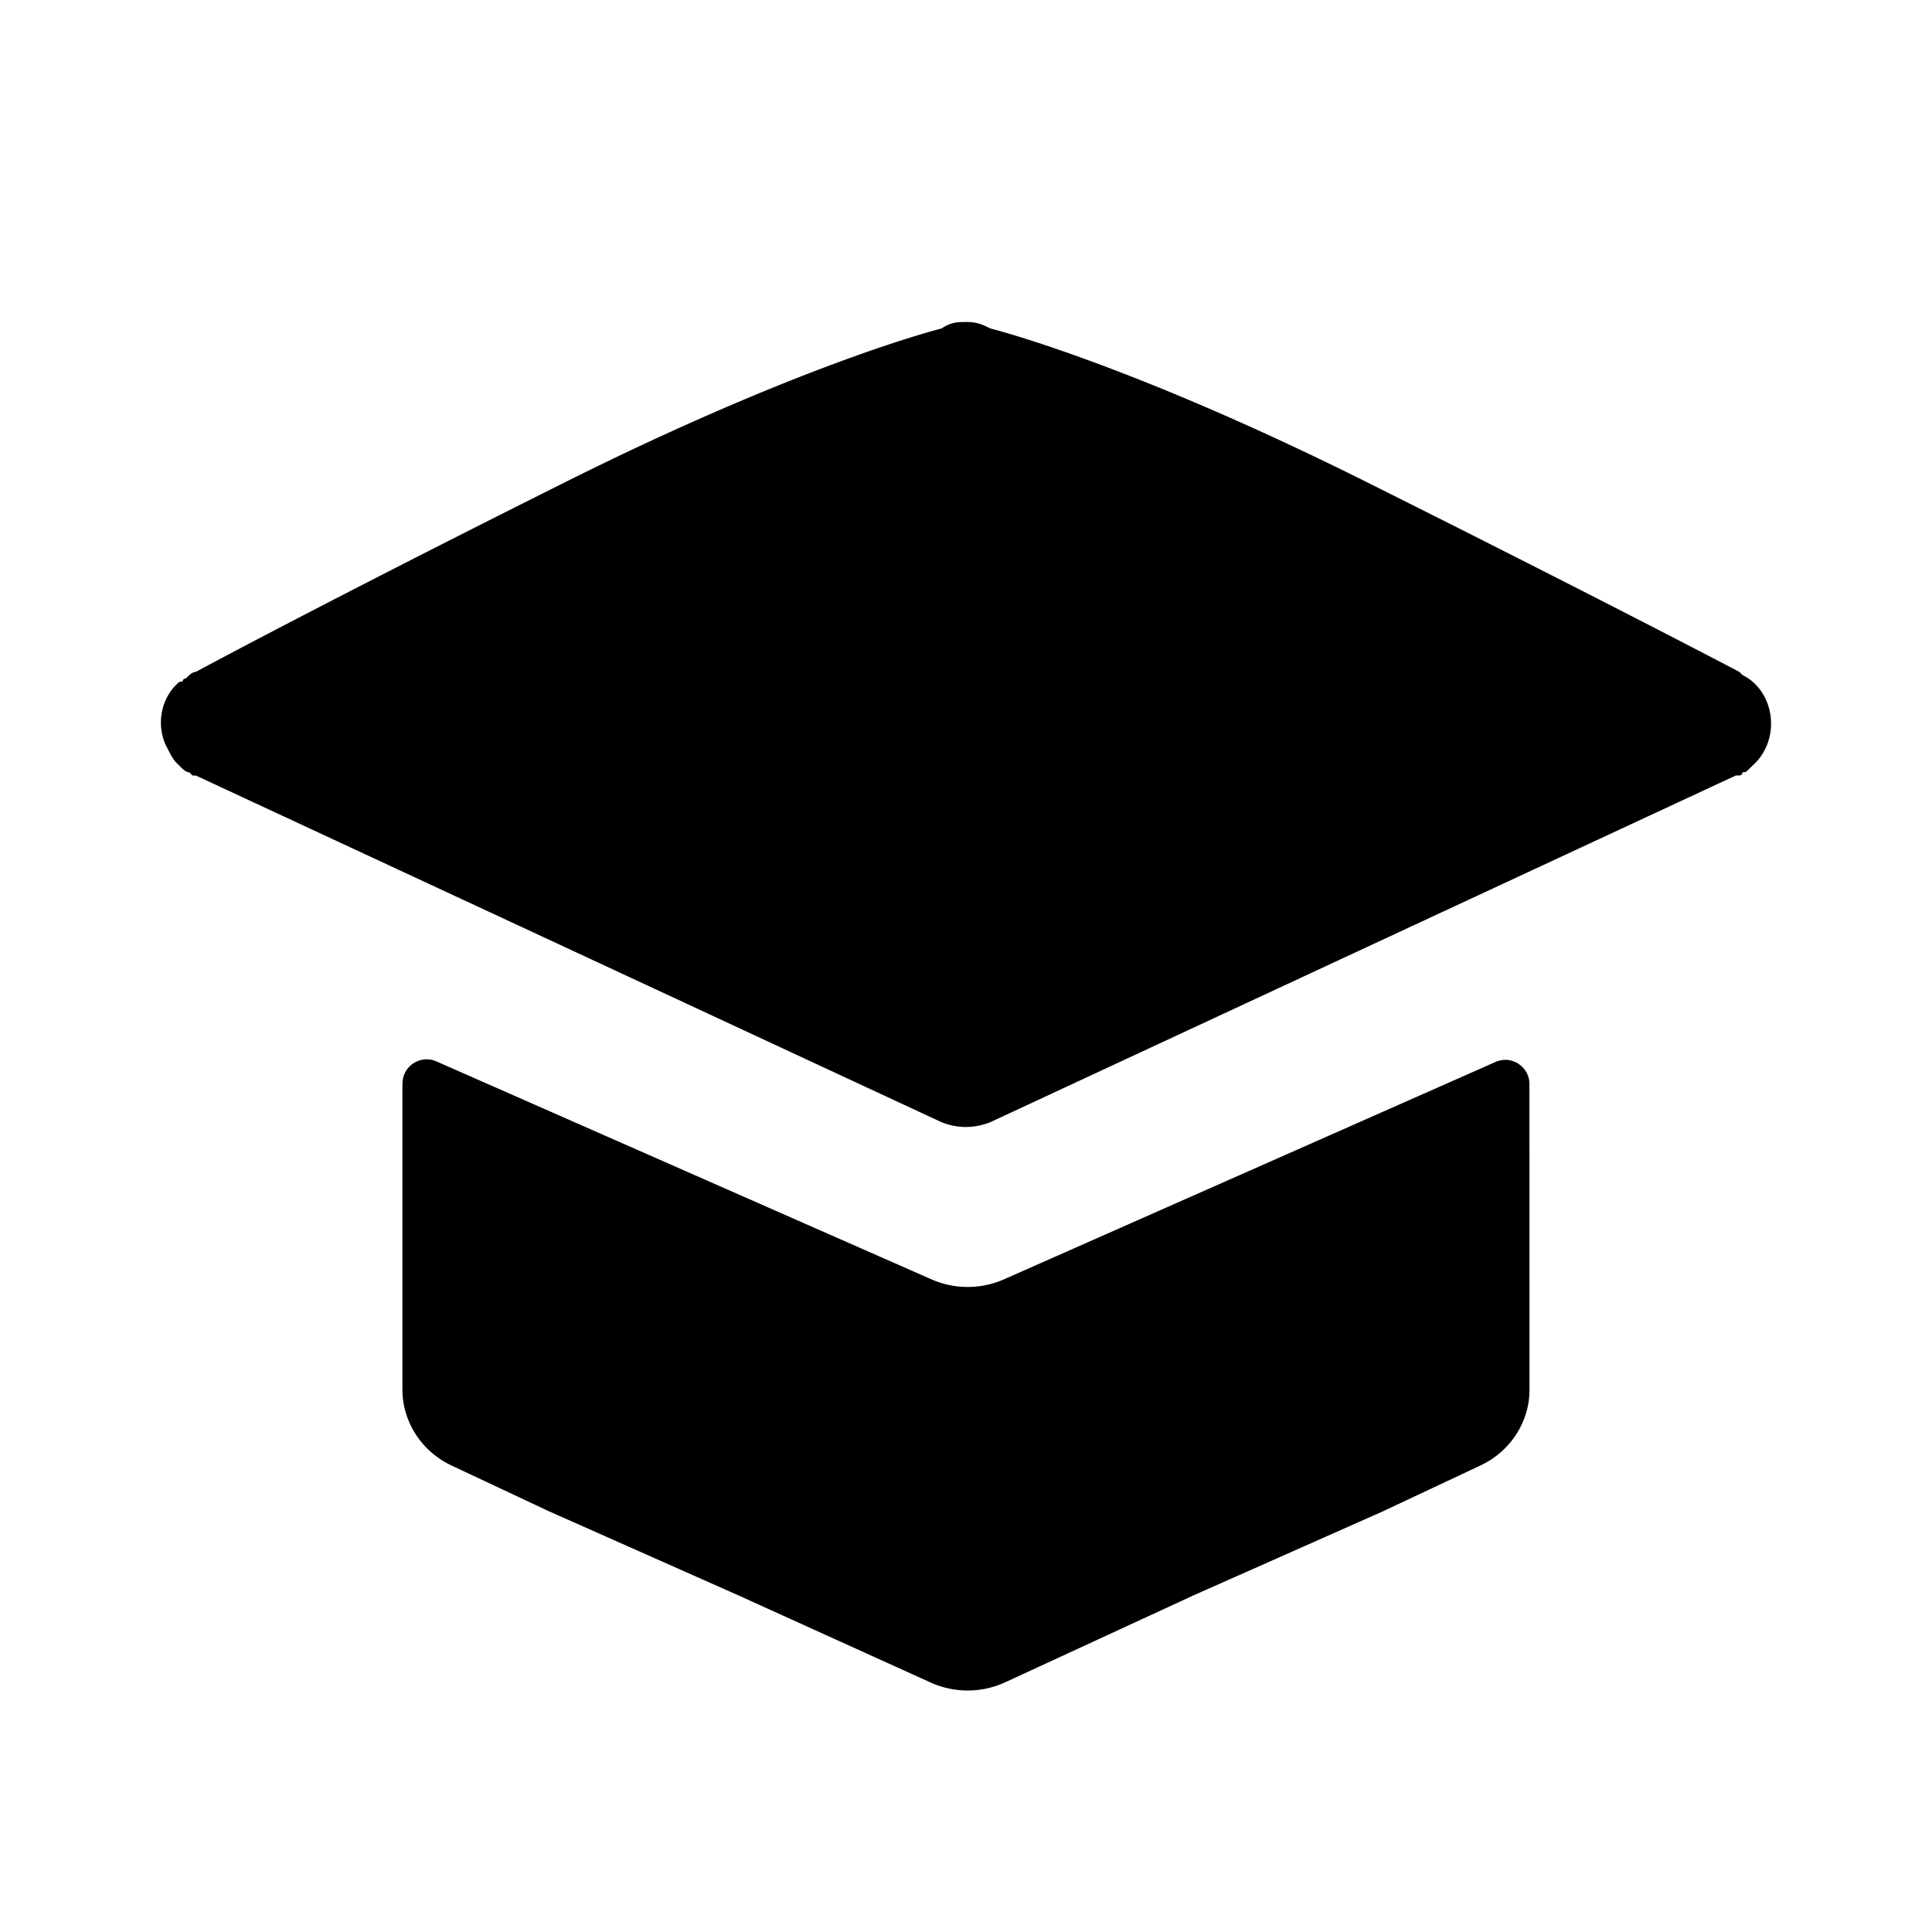 <svg viewBox="0 0 24 24" fill="none" xmlns="http://www.w3.org/2000/svg"><path fill-rule="evenodd" clip-rule="evenodd" d="M11.695 4.081c.121-.081.202-.081.324-.081.121 0 .203.04.283.08 0 0 1.698.42 4.698 1.92s4.606 2.346 4.606 2.346l.041.04c.405.201.485.805.121 1.127l-.041.04c-.023.023-.033.033-.045.037-.009.003-.019.003-.036.003 0 .04-.041.04-.041.04h-.041L12.302 13.94c-.202.08-.405.08-.607 0L2.433 9.634H2.392l-.041-.04c-.041 0-.081-.04-.121-.08L2.23 9.513l-.041-.04c-.04-.04-.08-.119-.12-.198l-.002-.003c-.121-.241-.081-.563.121-.765.023-.023.033-.033.045-.037.009-.003.019-.003.036-.003 0-.04.041-.04.041-.04l.001-.001c.04-.04.08-.079.12-.079C2.432 8.346 4 7.5 7 6s4.695-1.919 4.695-1.919ZM5 13.46c0-.217.223-.362.421-.275l6.151 2.708a1.115 1.115 0 0 0 .449.094c.155 0 .308-.032.449-.094l6.108-2.701c.198-.088.421.058.421.274L19 17.26c.001.402-.236.769-.61.945l-1.196.562c-.007.004-.014.007-.021.01l-2.344 1.04-2.342 1.081a1.116 1.116 0 0 1-.926.003l-2.387-1.082-2.347-1.042-.005-.002a.582.582 0 0 1-.017-.008l-1.196-.562c-.373-.176-.61-.543-.61-.945v-3.8Z" fill="currentcolor"/></svg>